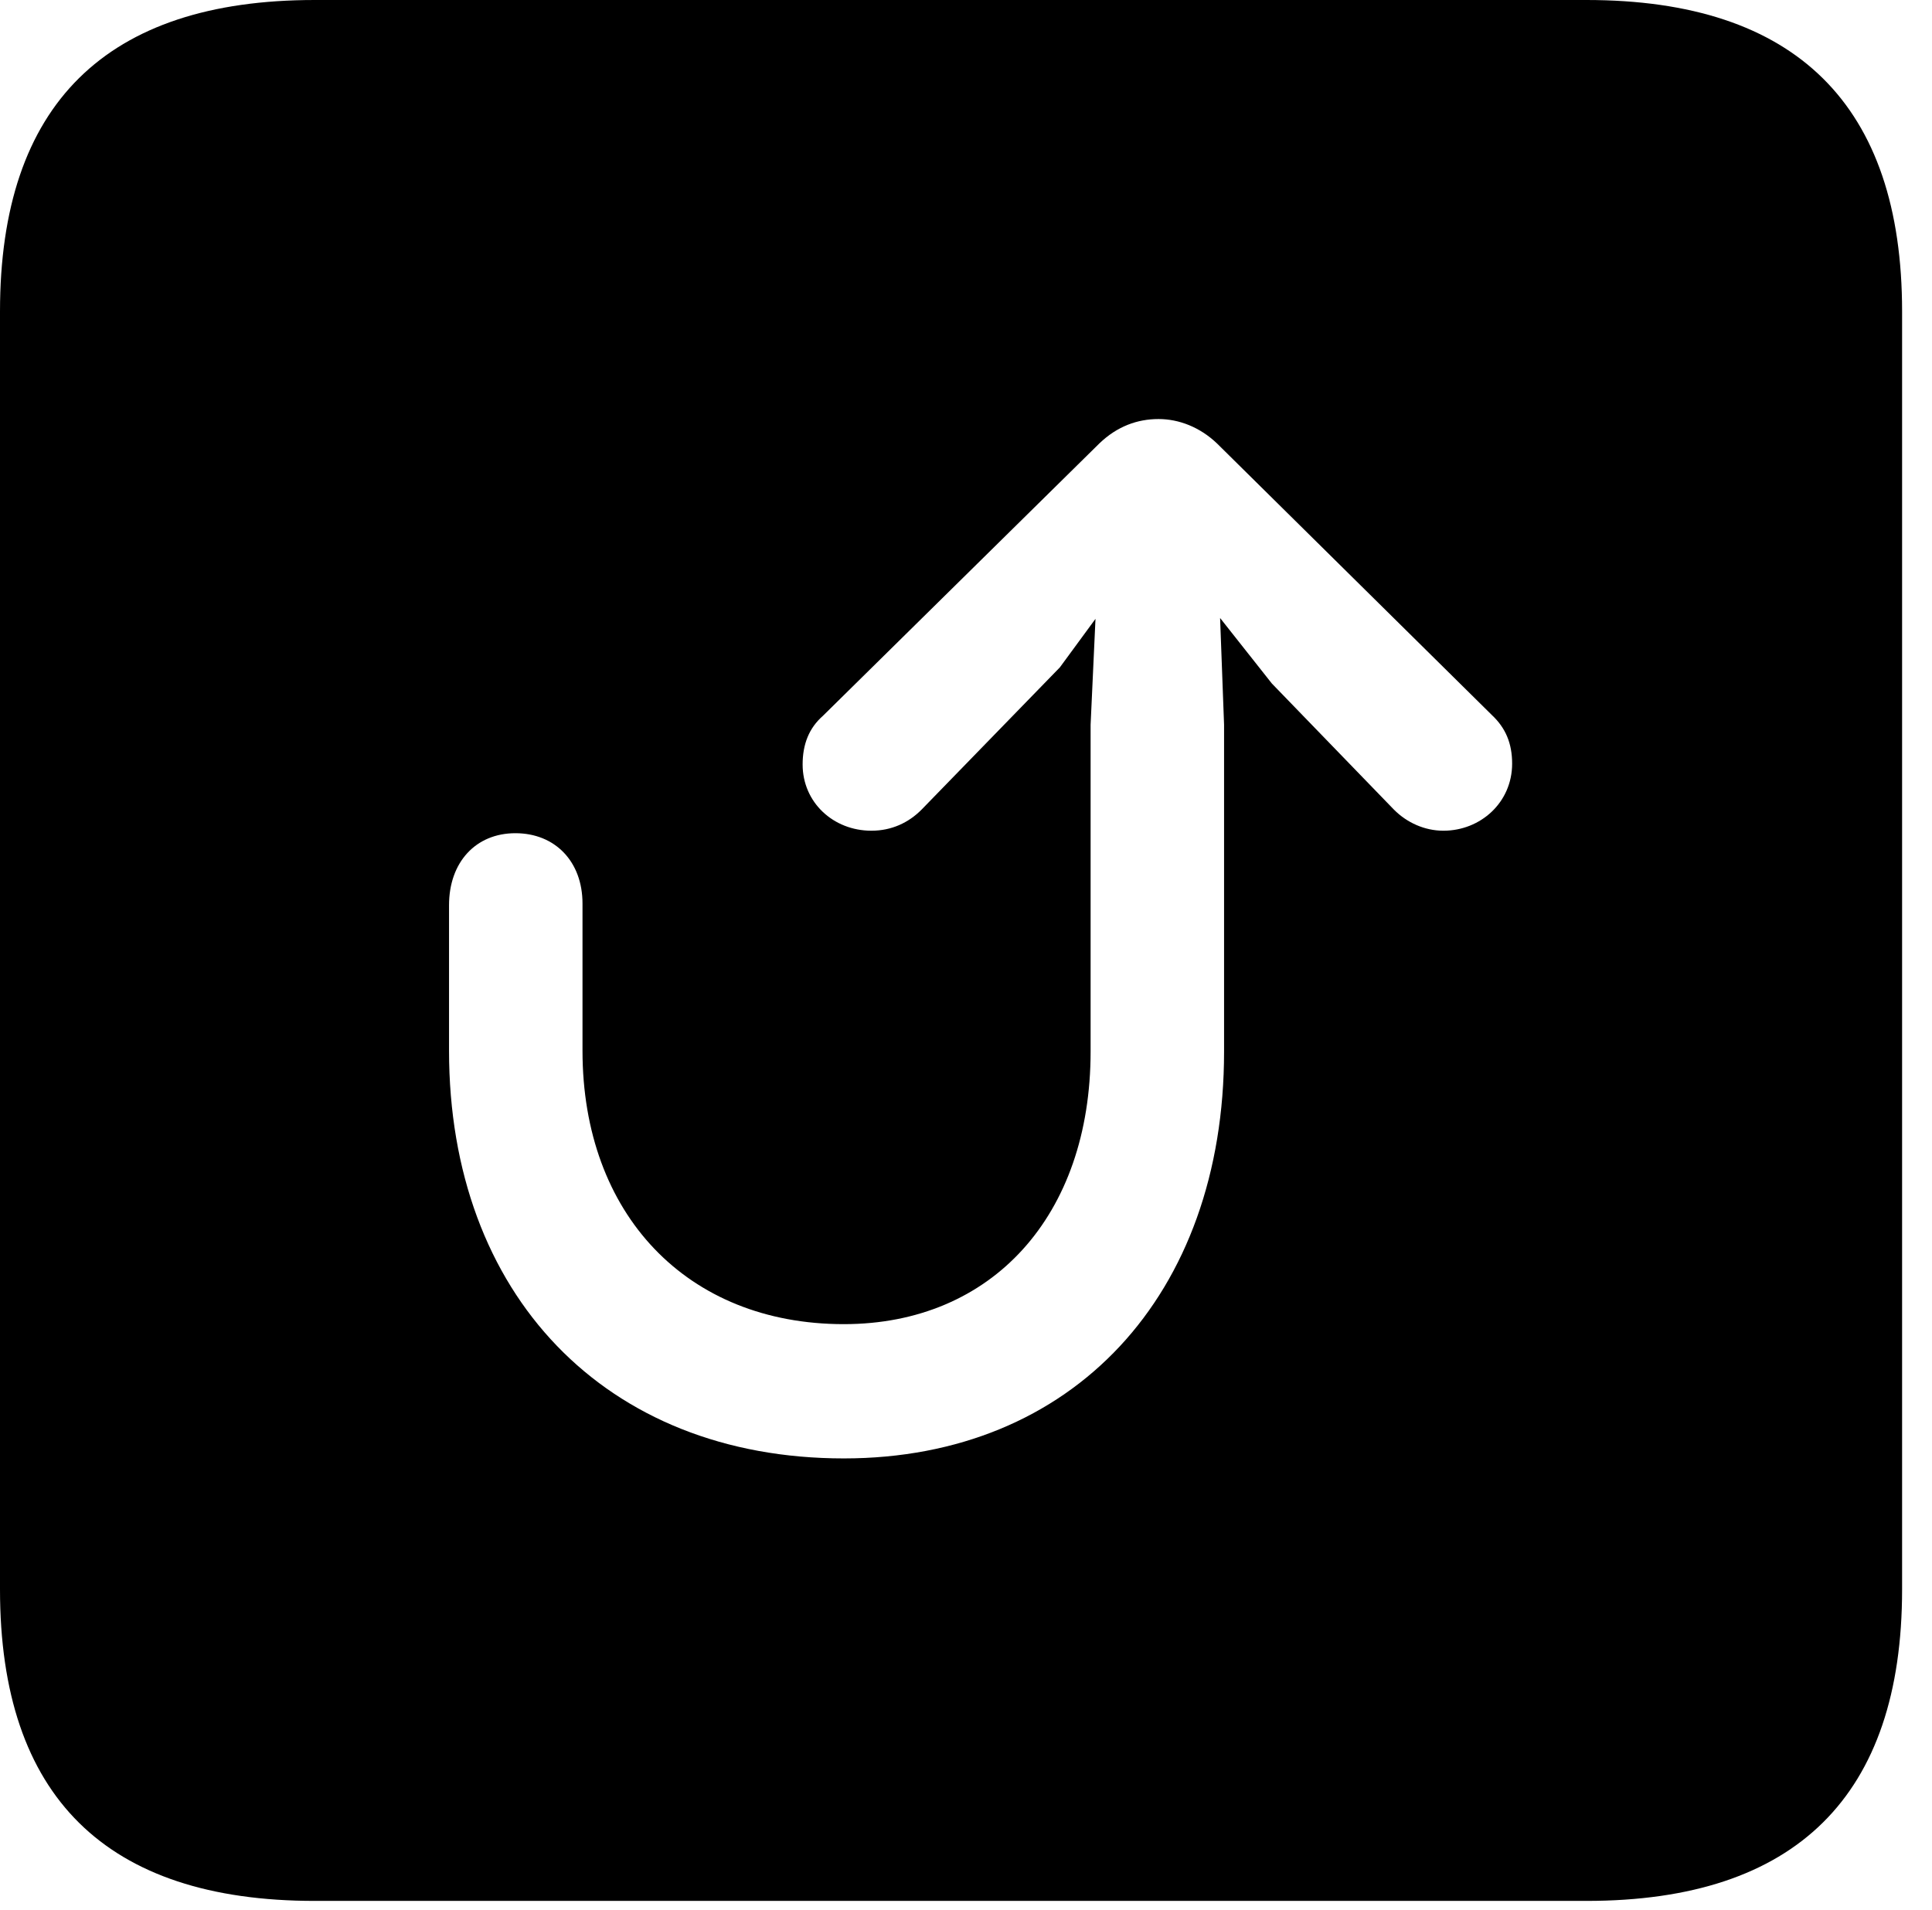 <svg version="1.1" xmlns="http://www.w3.org/2000/svg" xmlns:xlink="http://www.w3.org/1999/xlink" width="23.32" height="23.057" viewBox="0 0 23.32 23.057">
 <g>
  <rect height="23.057" opacity="0" width="23.32" x="0" y="0"/>
  <path d="M22.959 3.76L22.959 19.189C22.959 21.68 21.68 22.949 19.15 22.949L3.799 22.949C1.279 22.949 0 21.689 0 19.189L0 3.76C0 1.26 1.279 0 3.799 0L19.15 0C21.68 0 22.959 1.27 22.959 3.76ZM13.271 5.352L9.932 8.643C9.766 8.789 9.688 8.984 9.688 9.229C9.688 9.688 10.059 10.029 10.518 10.029C10.762 10.029 10.967 9.932 11.123 9.775L12.793 8.057L13.223 7.471L13.164 8.75L13.164 12.695C13.164 14.678 11.973 15.986 10.185 15.986C8.291 15.986 7.031 14.658 7.031 12.685L7.031 10.908C7.031 10.4 6.699 10.059 6.221 10.059C5.742 10.059 5.42 10.41 5.42 10.928L5.42 12.685C5.42 15.625 7.305 17.607 10.185 17.607C12.949 17.607 14.775 15.635 14.775 12.695L14.775 8.75L14.727 7.461L15.352 8.252L16.826 9.775C16.982 9.932 17.197 10.029 17.422 10.029C17.871 10.029 18.252 9.688 18.252 9.219C18.252 8.975 18.174 8.789 18.008 8.633L14.688 5.352C14.482 5.156 14.229 5.059 13.984 5.059C13.73 5.059 13.486 5.146 13.271 5.352Z" fill="currentColor"/>
 </g>
</svg>
